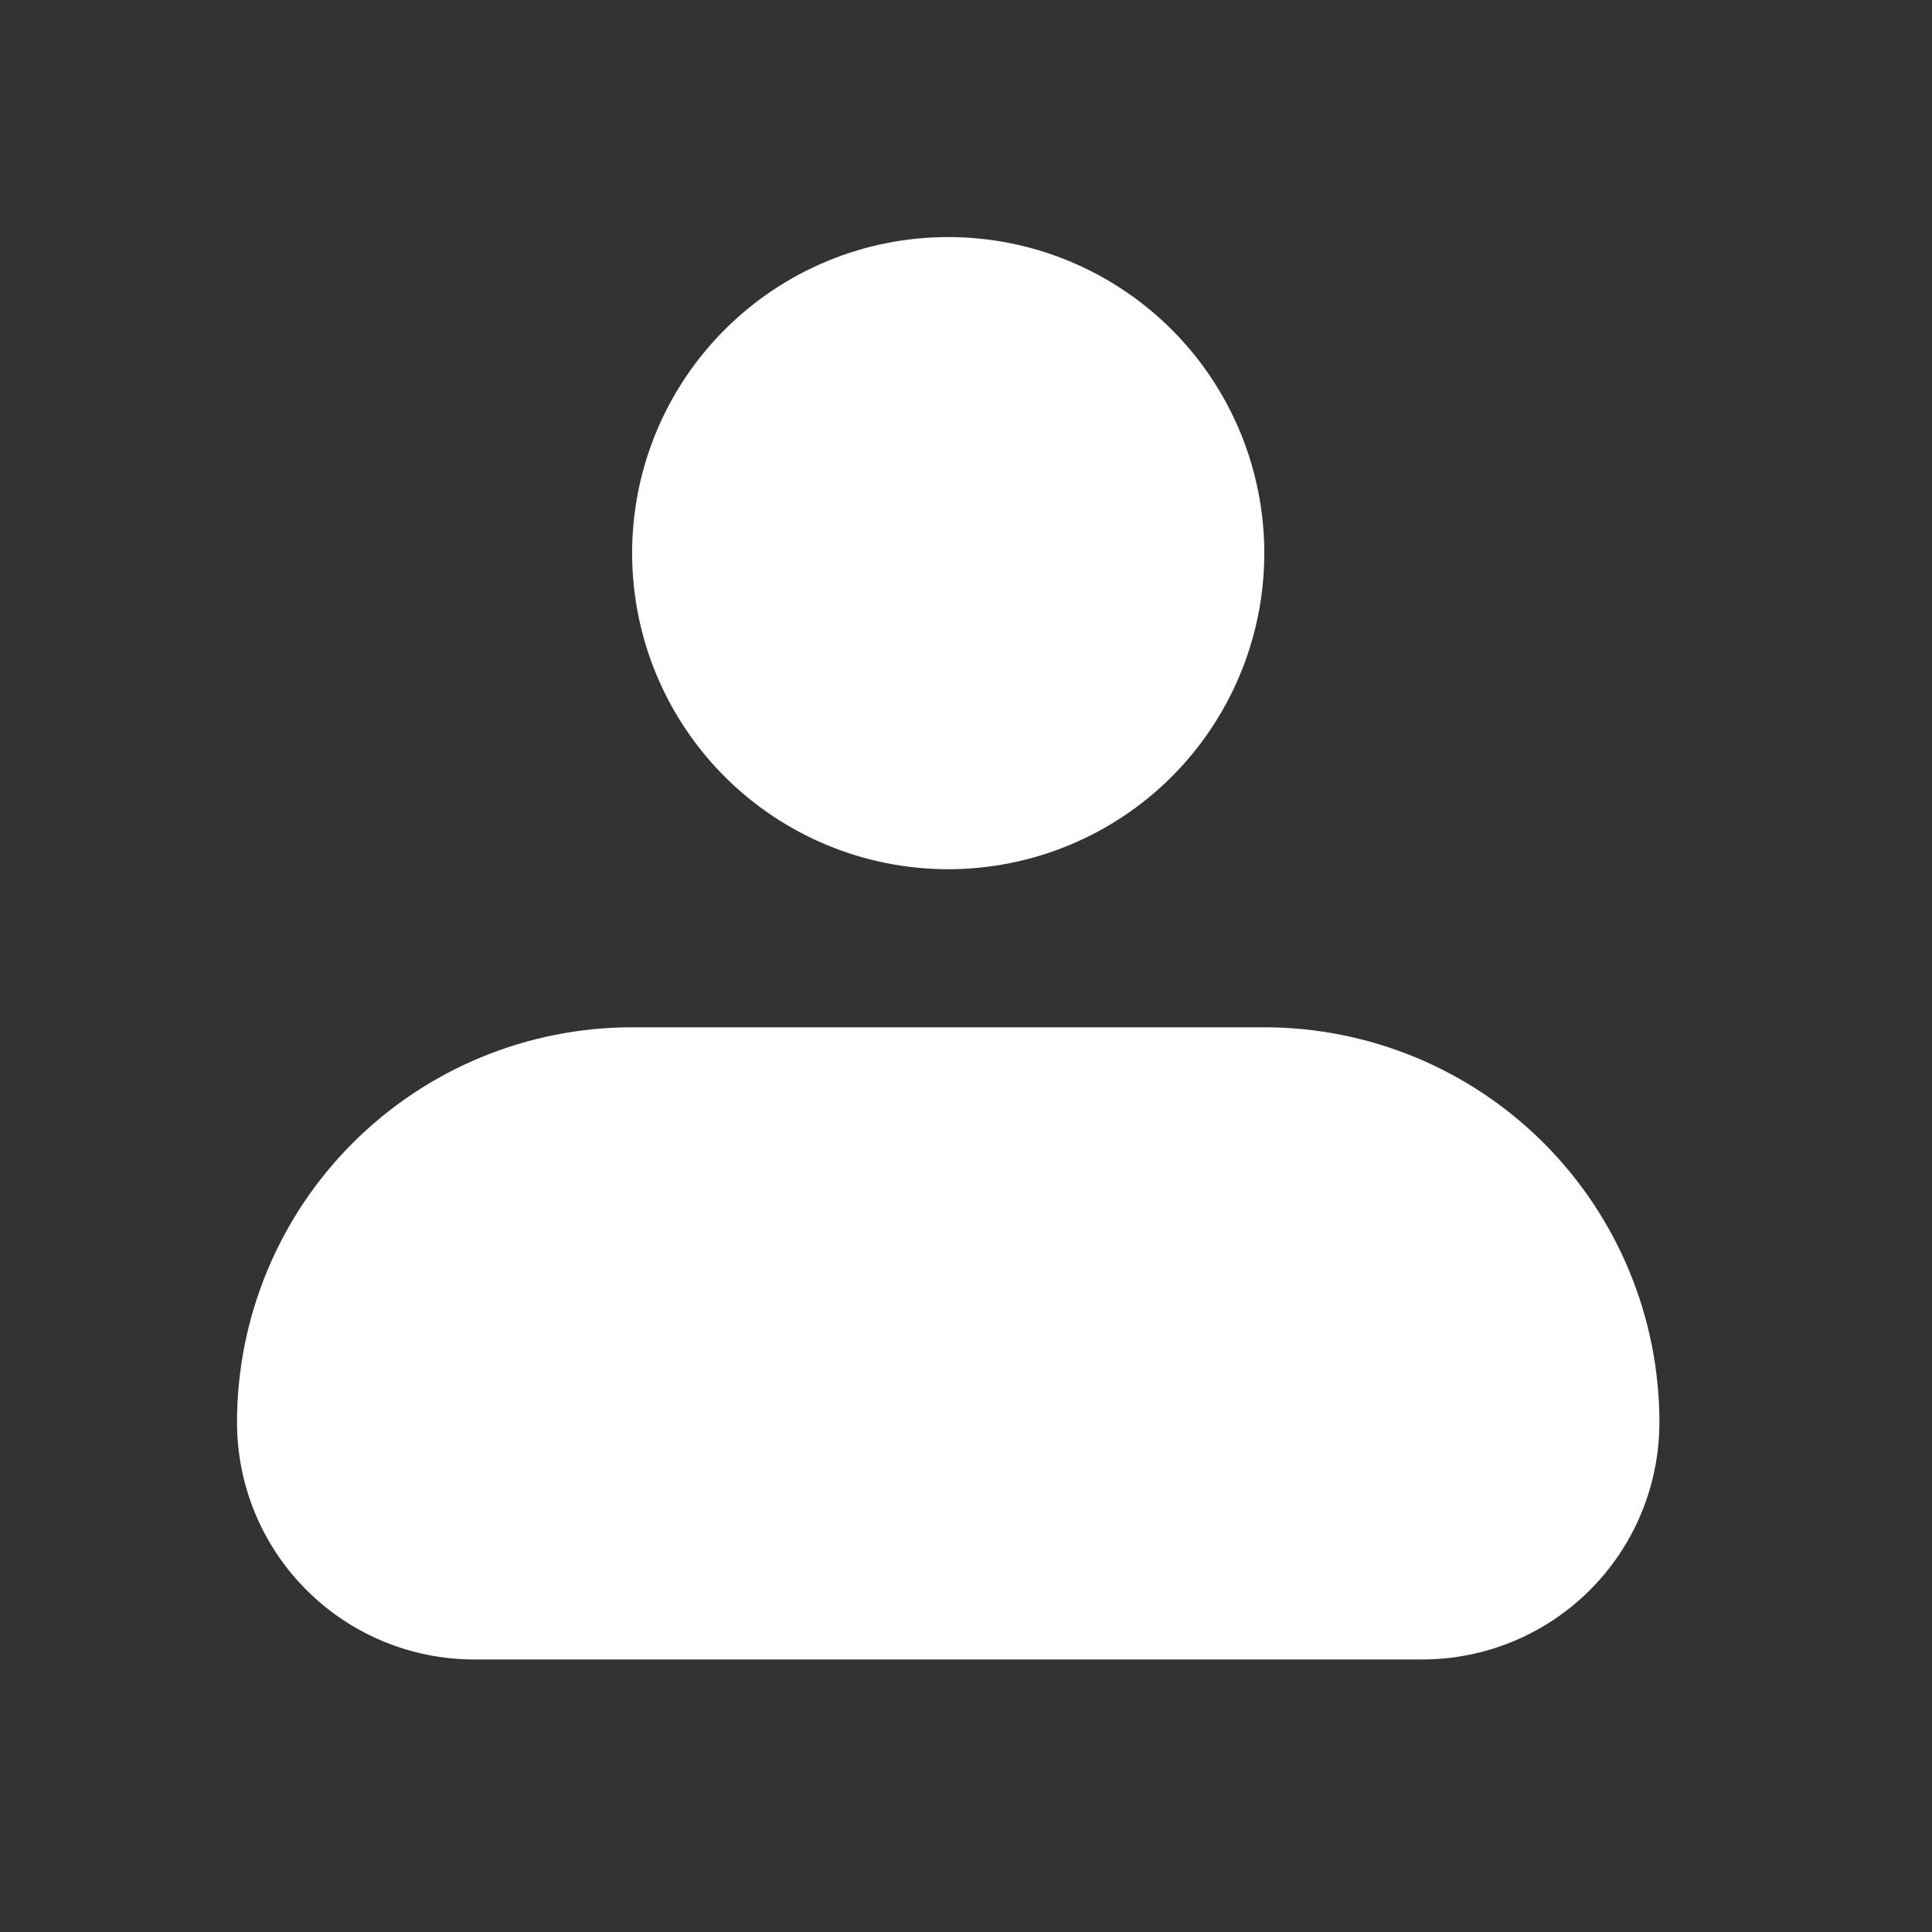 <svg width="43" height="43" viewBox="0 0 43 43" fill="none" xmlns="http://www.w3.org/2000/svg">
<rect x="0" y="0" width="43" height="43" fill="#333333" stroke="none"/>
<path fill-rule="evenodd" clip-rule="evenodd" d="M14.069 12.311C14.069 10.445 14.81 8.656 16.13 7.337C17.449 6.017 19.238 5.276 21.104 5.276C22.97 5.276 24.759 6.017 26.079 7.337C27.398 8.656 28.139 10.445 28.139 12.311C28.139 14.177 27.398 15.966 26.079 17.286C24.759 18.605 22.97 19.346 21.104 19.346C19.238 19.346 17.449 18.605 16.13 17.286C14.81 15.966 14.069 14.177 14.069 12.311ZM14.069 22.864C11.737 22.864 9.5 23.79 7.851 25.439C6.202 27.088 5.275 29.325 5.275 31.657C5.275 33.057 5.831 34.399 6.821 35.388C7.81 36.378 9.152 36.934 10.552 36.934H31.657C33.056 36.934 34.398 36.378 35.387 35.388C36.377 34.399 36.933 33.057 36.933 31.657C36.933 29.325 36.006 27.088 34.357 25.439C32.708 23.79 30.471 22.864 28.139 22.864H14.069Z" fill="white"/>
</svg>
